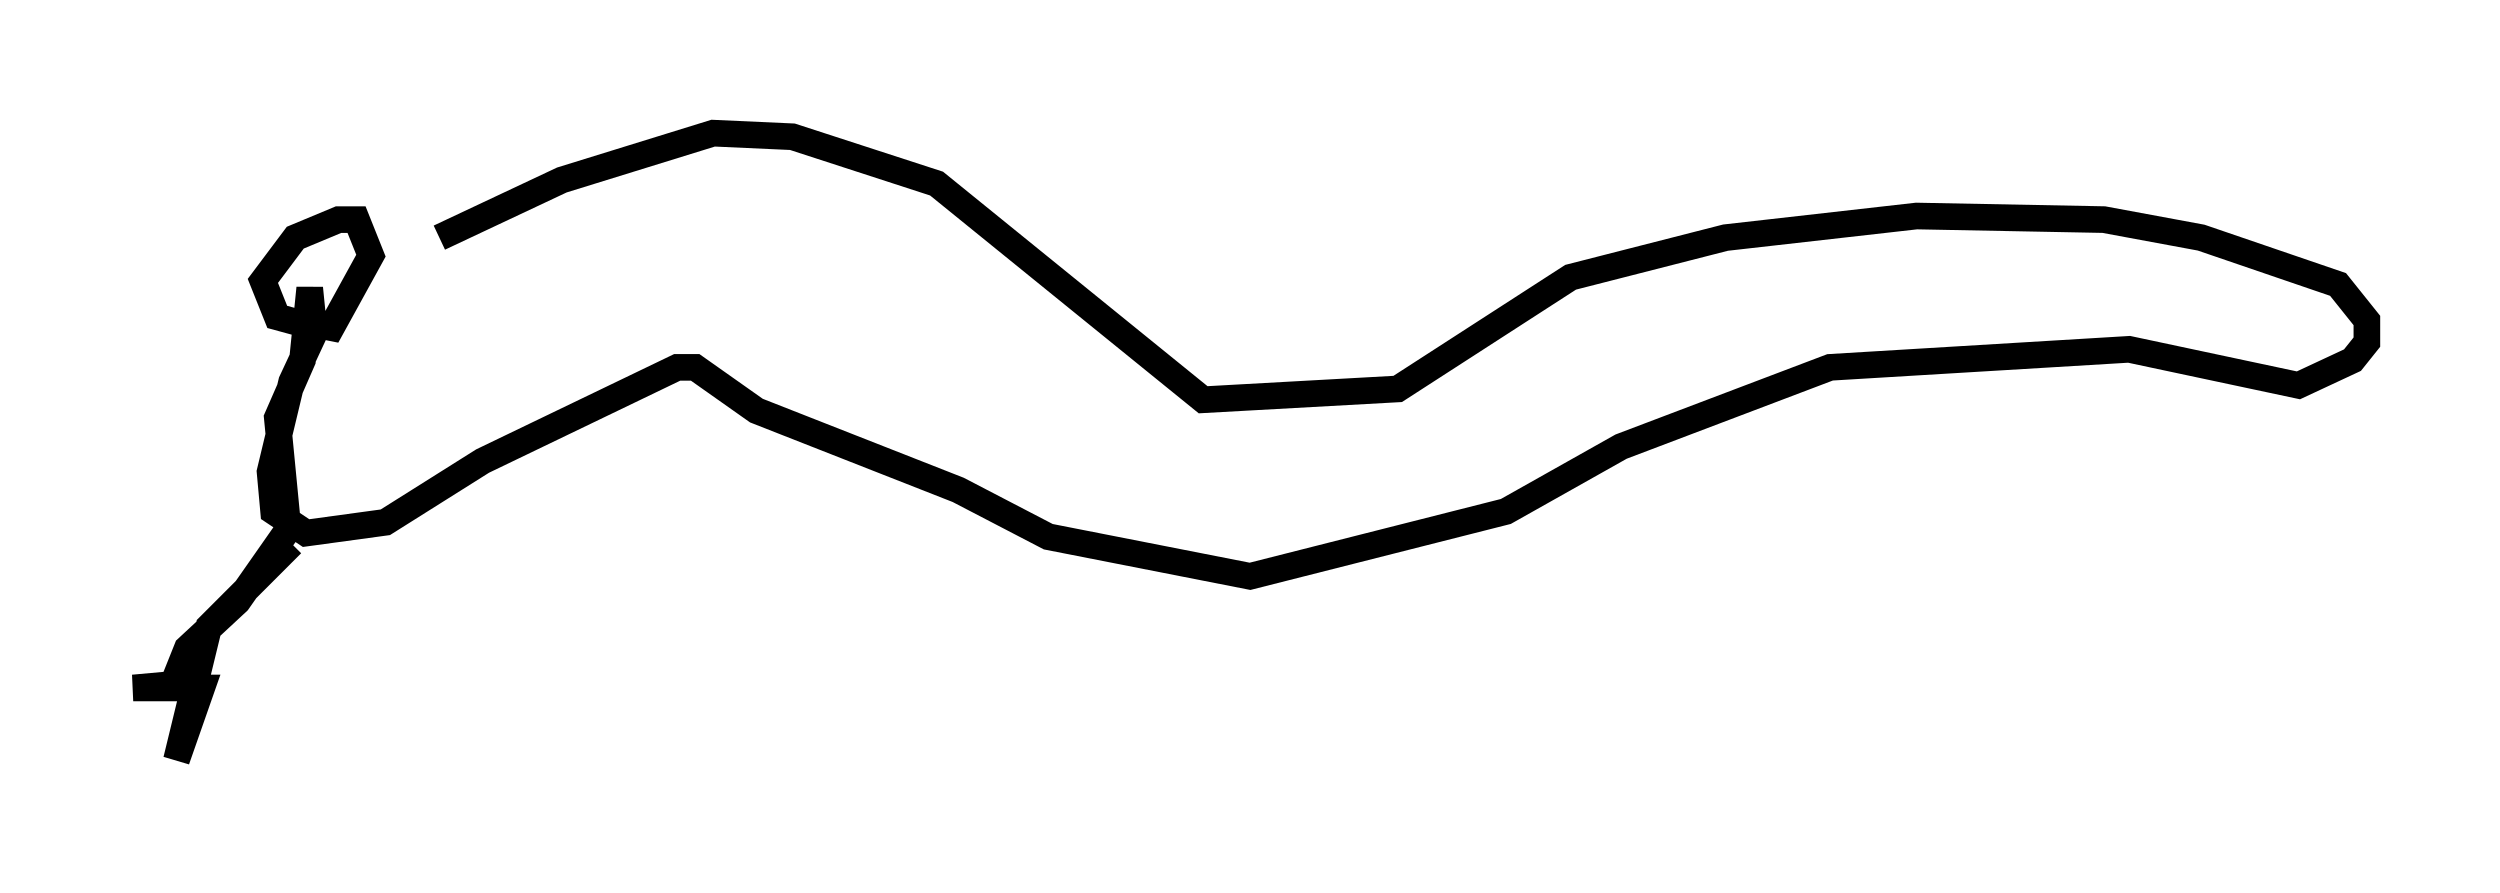 <?xml version="1.0" encoding="utf-8" ?>
<svg baseProfile="full" height="33.545" version="1.1" width="93.896" xmlns="http://www.w3.org/2000/svg" xmlns:ev="http://www.w3.org/2001/xml-events" xmlns:xlink="http://www.w3.org/1999/xlink"><defs /><rect fill="white" height="33.545" width="93.896" x="0" y="0" /><path d="M12.036, 12.984 m4.465, -4.059 l4.601, -2.165 5.683, -1.759 l2.977, 0.135 5.413, 1.759 l10.013, 8.119 7.307, -0.406 l6.495, -4.195 5.819, -1.488 l7.172, -0.812 7.036, 0.135 l3.654, 0.677 5.142, 1.759 l1.083, 1.353 0.0, 0.812 l-0.541, 0.677 -2.03, 0.947 l-6.36, -1.353 -11.231, 0.677 l-7.848, 2.977 -4.33, 2.436 l-9.607, 2.436 -7.578, -1.488 l-3.383, -1.759 -7.578, -2.977 l-2.3, -1.624 -0.677, 0.0 l-7.307, 3.518 -3.654, 2.3 l-2.977, 0.406 -1.218, -0.812 l-0.135, -1.488 0.812, -3.383 l0.947, -2.03 -1.488, -0.406 l-0.541, -1.353 1.218, -1.624 l1.624, -0.677 0.677, 0.0 l0.541, 1.353 -1.488, 2.706 l-0.677, -0.135 -0.135, -1.353 l-0.271, 2.706 -0.947, 2.165 l0.406, 4.195 -1.894, 2.706 l-1.894, 1.759 -0.541, 1.353 l-1.488, 0.135 2.571, 0.0 l-0.947, 2.706 1.218, -5.007 l3.112, -3.112 " fill="none" stroke="black" stroke-width="1" /></svg>